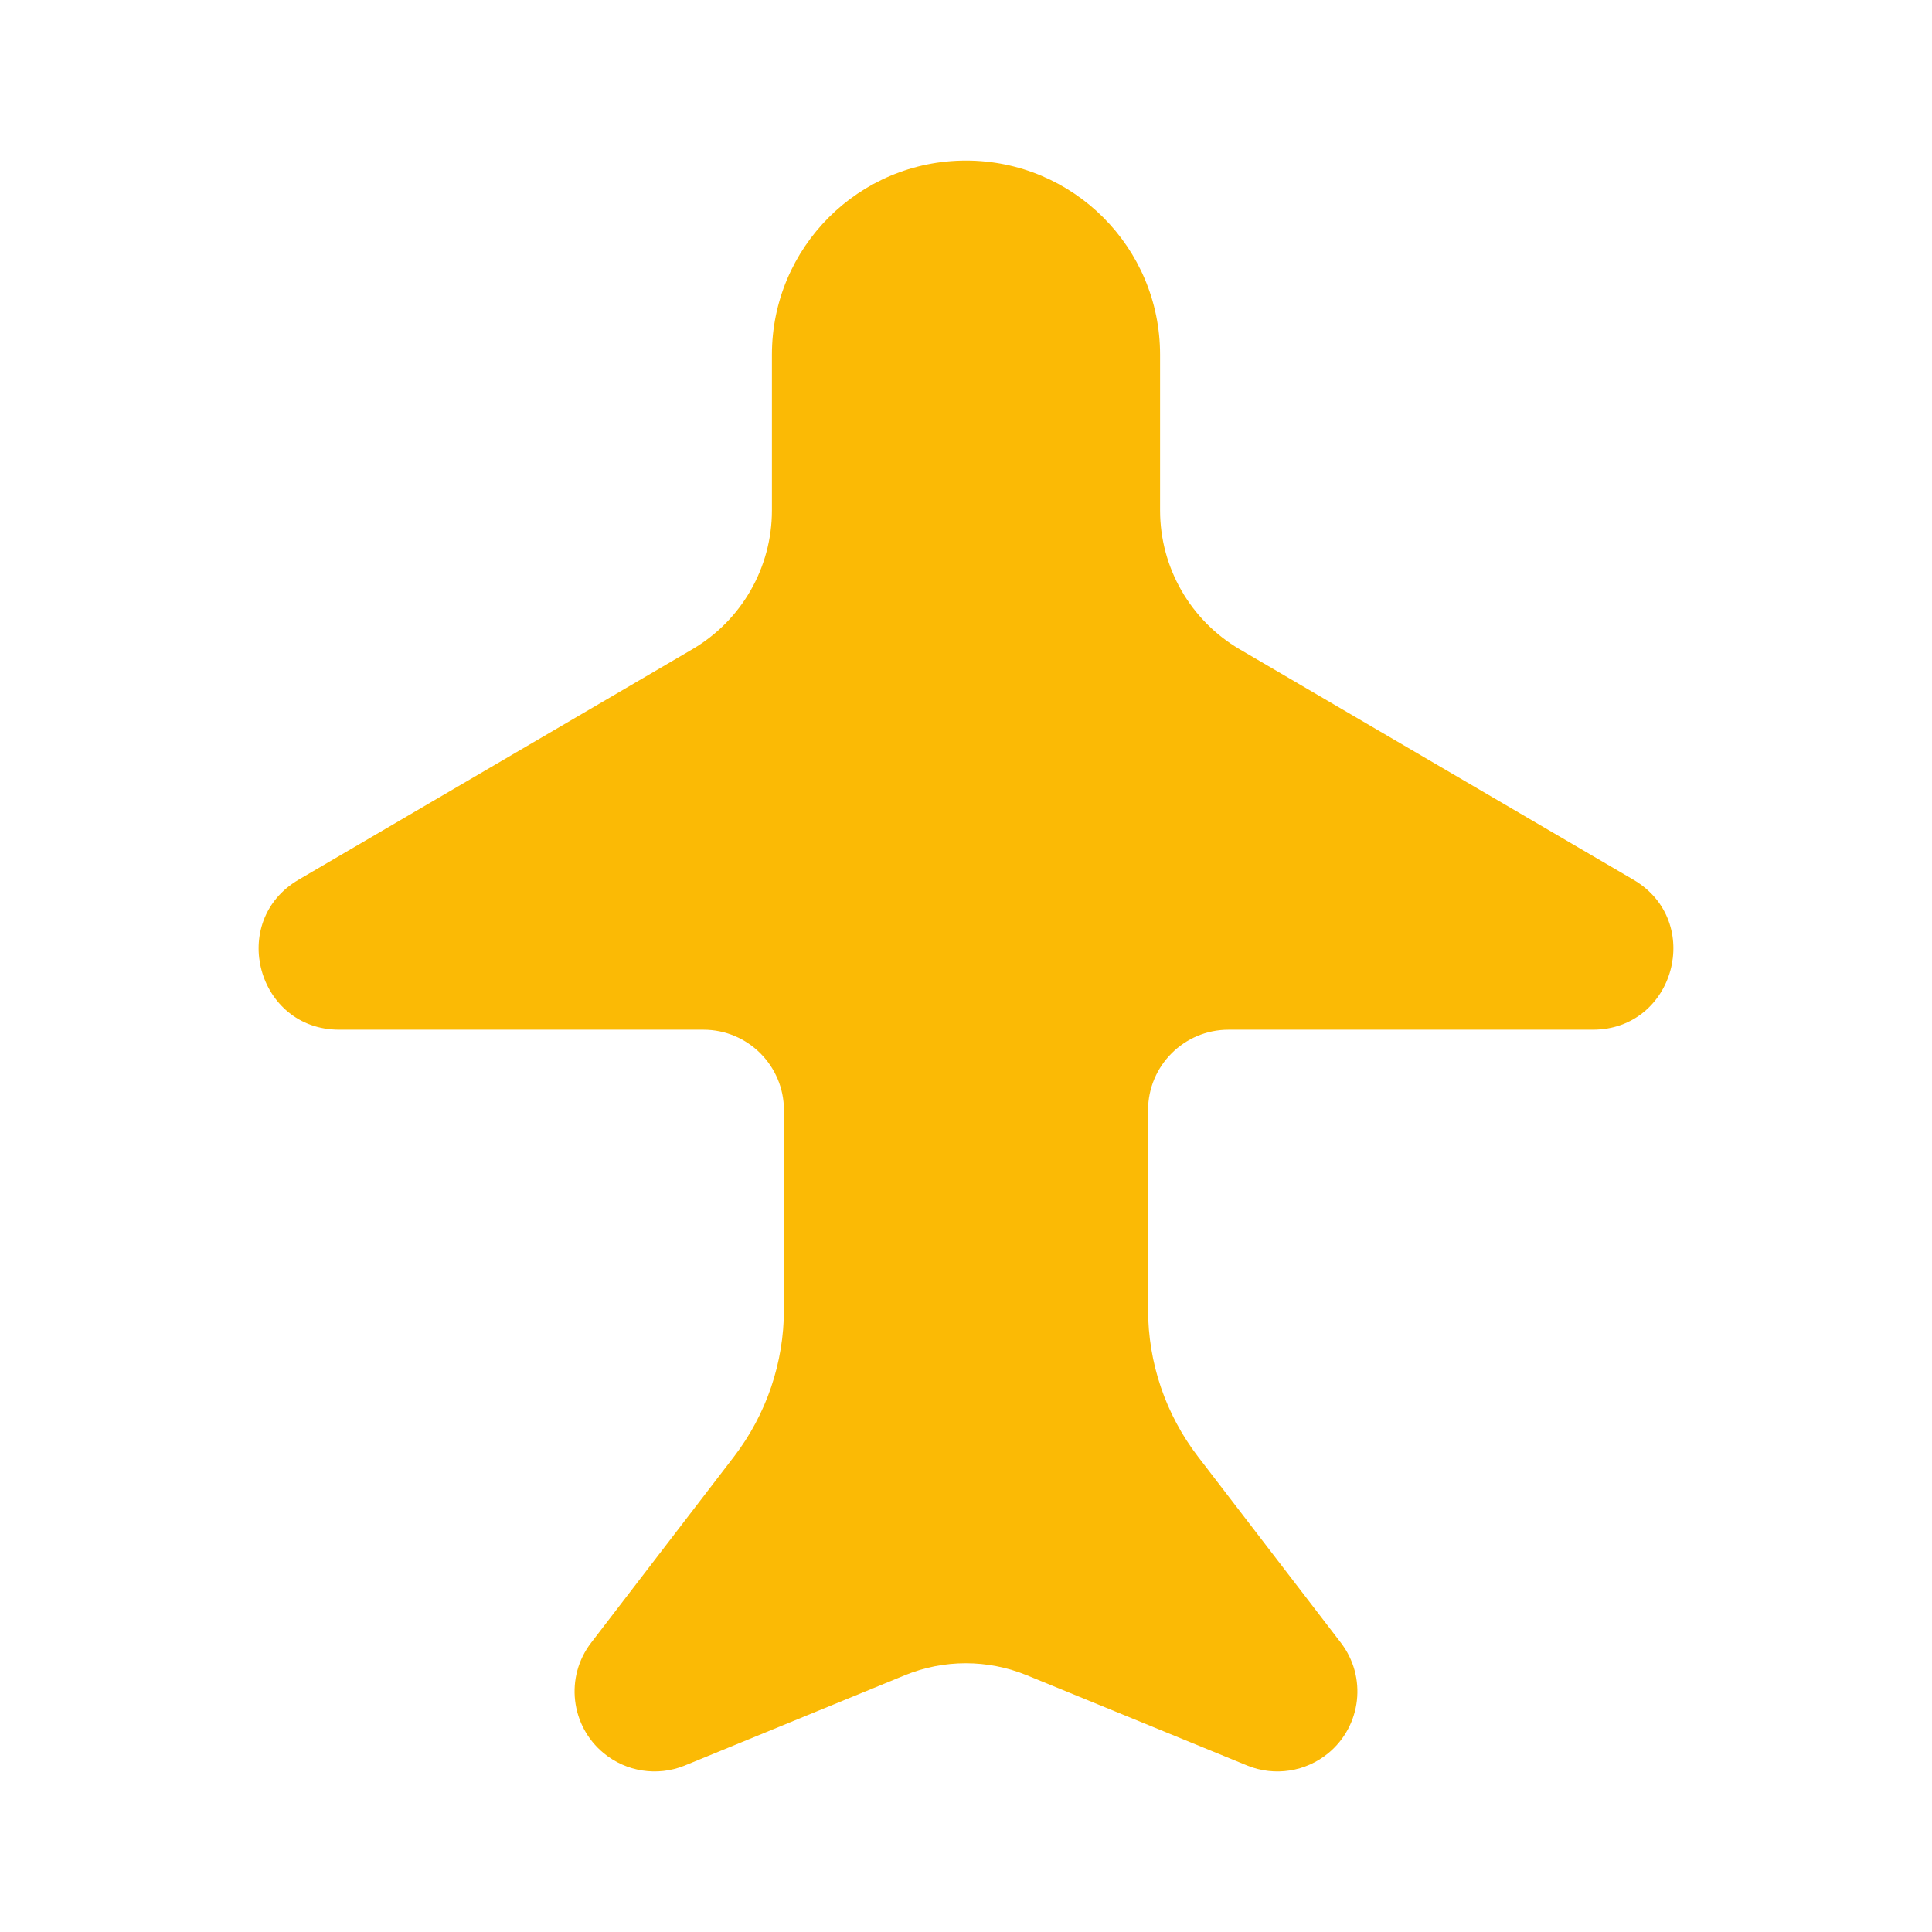 <svg width="64" height="64" viewBox="0 0 64 64" fill="none" xmlns="http://www.w3.org/2000/svg">
<path d="M38.429 16.907V11.748C38.429 8.197 35.551 5.319 32 5.319C28.449 5.319 25.571 8.197 25.571 11.748V16.907C25.571 18.801 24.566 20.553 22.931 21.51L9.891 29.142C7.544 30.516 8.518 34.11 11.238 34.11H23.302C24.775 34.11 25.969 35.304 25.969 36.777V43.38C25.969 45.142 25.387 46.854 24.315 48.252L19.582 54.418C18.712 55.55 18.897 57.168 19.998 58.076C20.746 58.693 21.771 58.852 22.671 58.491L29.969 55.497C31.265 54.965 32.718 54.965 34.014 55.495L41.329 58.491C42.229 58.852 43.254 58.693 44.002 58.076C45.103 57.168 45.287 55.55 44.418 54.418L39.685 48.252C38.612 46.854 38.031 45.142 38.031 43.38V36.777C38.031 35.304 39.225 34.11 40.698 34.11H52.762C55.482 34.11 56.456 30.516 54.109 29.142L41.069 21.51C39.434 20.553 38.429 18.801 38.429 16.907Z" fill="#FBBA05"/>
</svg>

